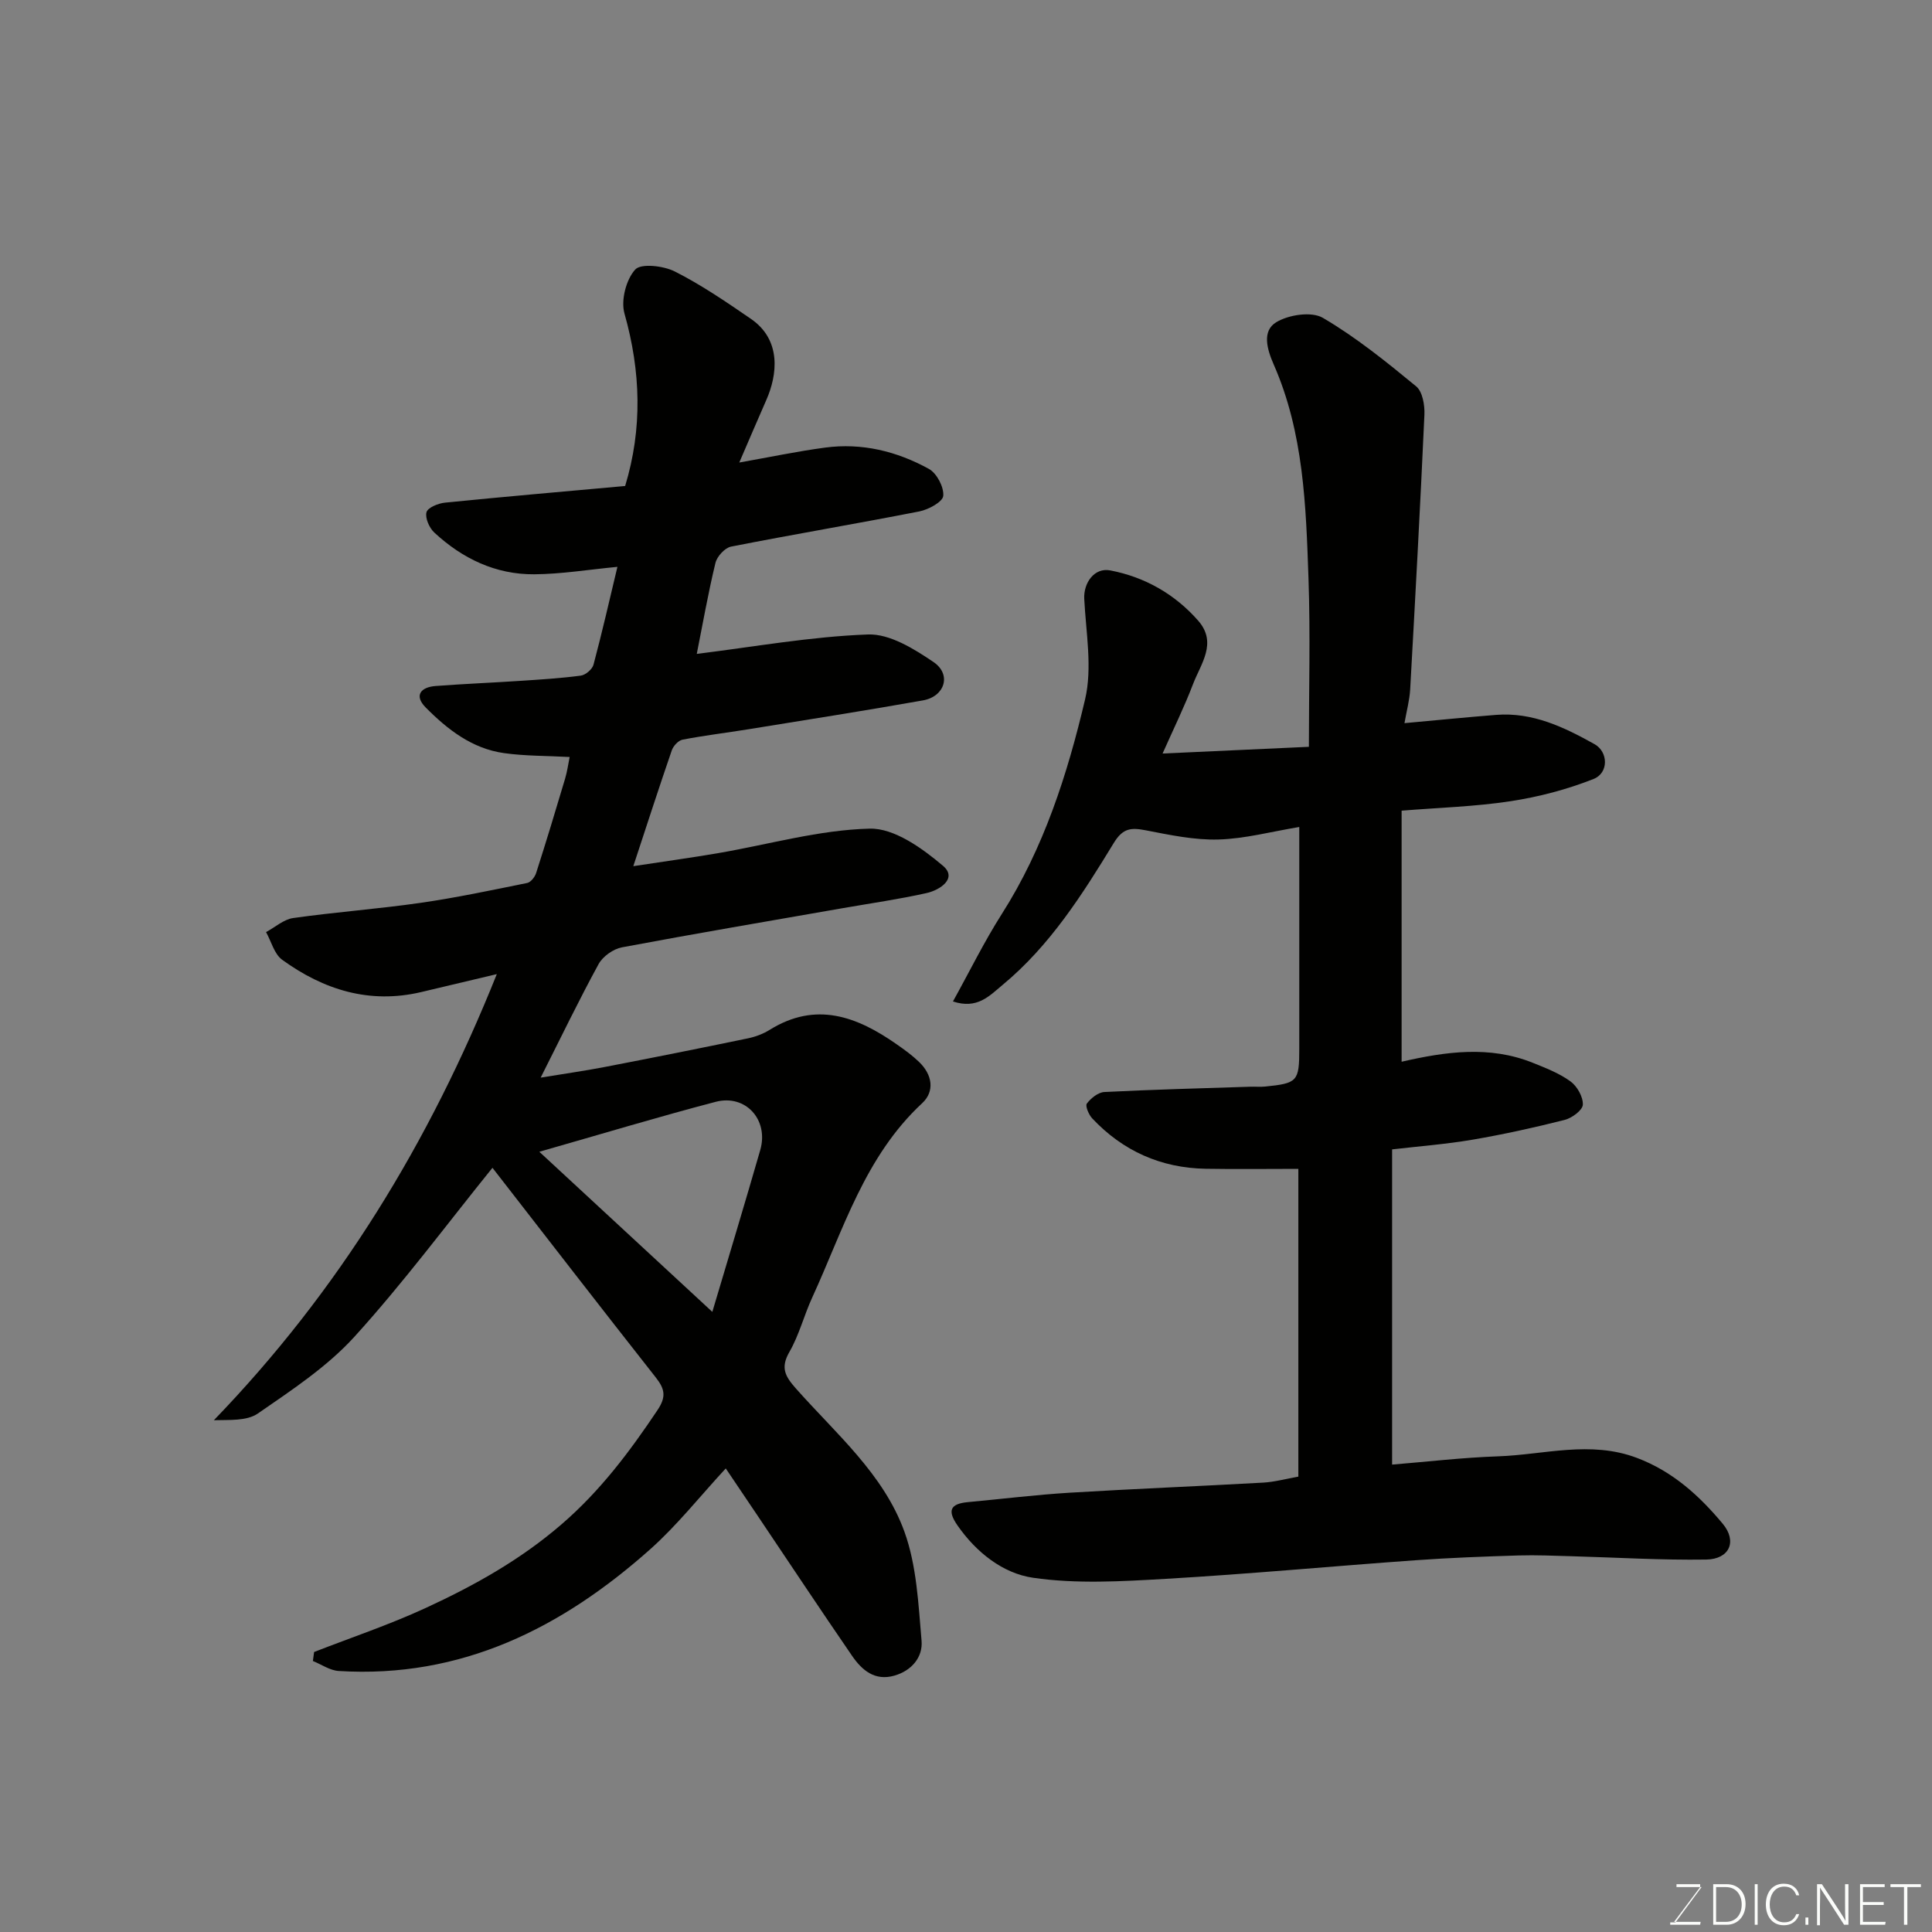 <svg enable-background="new 0 0 400 400" viewBox="0 0 400 400" xmlns="http://www.w3.org/2000/svg"><rect x="0" y="0" width="400" height="400" fill="#808080" stroke="none"/><path d="m65.03 342.03c7.69-3 15.54-5.63 23.03-9.08 10.07-4.64 19.66-9.98 28.24-17.39 8-6.91 14.06-15 19.82-23.6 1.85-2.76 1.54-4.37-.33-6.75-11.43-14.52-22.73-29.14-33.83-43.43-9.41 11.64-18.44 23.82-28.59 34.99-5.66 6.22-12.98 11.04-19.97 15.87-2.32 1.61-5.97 1.3-9.12 1.4 25.81-26.72 44.61-57.47 58.58-92.36-5.56 1.32-10.63 2.54-15.71 3.73-10.68 2.5-20.16-.49-28.73-6.7-1.64-1.19-2.25-3.79-3.34-5.73 1.87-1 3.65-2.63 5.62-2.91 8.75-1.24 17.59-1.88 26.34-3.14 7.42-1.07 14.76-2.63 22.11-4.12.74-.15 1.59-1.24 1.85-2.06 2.08-6.48 4.05-12.99 5.99-19.51.45-1.51.66-3.09.95-4.51-4.72-.26-9.22-.19-13.62-.81-6.59-.93-11.69-4.9-16.2-9.46-2.43-2.46-1.02-4.2 2.07-4.43 5.75-.44 11.52-.67 17.28-1.05 4.27-.28 8.54-.54 12.78-1.1.99-.13 2.38-1.32 2.63-2.27 1.78-6.68 3.32-13.43 4.95-20.25-5.93.56-11.58 1.5-17.23 1.54-7.99.06-14.89-3.26-20.69-8.65-1.03-.96-1.93-3-1.61-4.2.26-.96 2.42-1.84 3.81-1.98 12.42-1.25 24.86-2.32 37.32-3.45 3.61-11.89 3.25-23.71-.14-35.71-.77-2.73.33-7.02 2.22-9.1 1.2-1.33 5.85-.79 8.21.4 5.5 2.78 10.64 6.3 15.74 9.8 6.4 4.39 5.48 11.63 3.2 16.8-1.84 4.17-3.62 8.37-5.6 12.95 6.18-1.09 11.94-2.31 17.77-3.09 7.62-1.02 14.87.76 21.5 4.42 1.63.9 3.13 3.78 2.96 5.58-.12 1.25-3.08 2.85-4.98 3.22-12.96 2.54-25.99 4.73-38.95 7.28-1.28.25-2.9 2.02-3.23 3.36-1.52 6.27-2.63 12.63-3.87 18.85 11.9-1.47 23.65-3.59 35.46-4.02 4.49-.16 9.53 2.98 13.57 5.72 3.76 2.56 2.34 7.13-2.21 7.93-12.05 2.14-24.14 4.03-36.22 5.99-4.51.73-9.06 1.27-13.55 2.14-.87.17-1.9 1.29-2.22 2.2-2.65 7.7-5.16 15.45-7.97 23.99 6.2-.95 11.94-1.73 17.64-2.71 10.44-1.79 20.83-4.8 31.3-5.06 5.06-.13 10.89 4.06 15.18 7.7 3.04 2.58-.6 5.01-3.4 5.64-5.72 1.28-11.54 2.11-17.33 3.12-15.26 2.67-30.54 5.26-45.76 8.12-1.79.34-3.94 1.87-4.81 3.45-4.08 7.46-7.77 15.14-12 23.52 4.85-.8 9.05-1.39 13.2-2.19 9.91-1.91 19.82-3.89 29.7-5.94 1.56-.32 3.16-.92 4.51-1.76 9.59-5.97 18.09-2.76 26.3 2.99 1.61 1.12 3.22 2.29 4.63 3.65 2.73 2.61 3.32 6.06.64 8.55-11.89 11.04-16.31 26.19-22.76 40.23-1.7 3.69-2.7 7.75-4.71 11.24-1.9 3.29-.92 5.05 1.35 7.61 8.24 9.31 18.13 17.67 22.45 29.63 2.55 7.05 2.89 14.98 3.55 22.58.29 3.37-2.01 6.18-5.62 7.22-4.08 1.17-6.73-1.14-8.77-4.1-6.56-9.55-12.96-19.2-19.42-28.81-2.25-3.34-4.5-6.68-6.73-9.99-5.31 5.74-10.02 11.72-15.61 16.71-18.33 16.33-39.14 26.8-64.52 25.23-1.82-.11-3.57-1.35-5.35-2.07.08-.65.17-1.25.25-1.86zm46.63-103.57c11.89 11 23.42 21.67 35.82 33.15 3.51-11.8 6.79-22.63 9.92-33.5 1.8-6.23-2.99-11.61-9.22-9.99-11.88 3.11-23.65 6.67-36.52 10.34z" fill="#010100"/><path d="m290.78 149.72c6.91-.63 12.93-1.23 18.96-1.71 7.56-.6 14.07 2.53 20.39 6.06 2.84 1.58 2.98 5.95-.2 7.21-5.49 2.17-11.34 3.71-17.18 4.6-7.41 1.13-14.95 1.34-22.56 1.96v51.98c9.13-2.1 18.19-3.37 27.1.2 2.71 1.09 5.53 2.17 7.86 3.87 1.38 1 2.63 3.21 2.56 4.82-.05 1.14-2.25 2.77-3.75 3.15-6.3 1.6-12.67 3-19.08 4.1-5.45.93-10.99 1.35-16.66 2.01v65.26c7.34-.6 14.61-1.46 21.91-1.71 9.57-.33 19.1-3.33 28.77.32 7.42 2.8 12.92 7.82 17.77 13.63 3.05 3.66 1.4 7.34-3.41 7.42-9.29.14-18.59-.43-27.89-.69-3.66-.1-7.32-.27-10.97-.16-7.1.22-14.21.48-21.3.99-17.24 1.23-34.45 2.85-51.71 3.85-9.15.53-18.51 1.09-27.5-.22-6.23-.9-11.76-5.23-15.66-10.85-2.15-3.09-1.46-4.47 2.14-4.81 7.03-.65 14.04-1.52 21.08-1.95 13.36-.81 26.73-1.34 40.09-2.09 2.4-.14 4.76-.8 7.27-1.24 0-21.53 0-42.81 0-63.72-6.49 0-12.84.09-19.18-.02-9.27-.16-17.15-3.68-23.5-10.43-.72-.77-1.48-2.58-1.11-3.07.84-1.11 2.33-2.32 3.62-2.39 10.09-.51 20.19-.77 30.29-1.1 1-.03 2.01.07 3-.03 6.71-.67 7.07-1.08 7.07-7.8 0-15.31 0-30.61 0-45.94-5.86.97-11.28 2.44-16.74 2.59-4.99.14-10.06-.94-15.02-1.9-3.01-.58-4.73-.52-6.64 2.61-6.5 10.67-13.21 21.26-23.02 29.39-2.76 2.29-5.24 5.09-10.28 3.43 3.45-6.22 6.45-12.35 10.09-18.07 8.72-13.69 13.6-28.93 17.26-44.45 1.55-6.58.18-13.89-.17-20.85-.16-3.24 2.05-6.52 5.4-5.87 7.14 1.37 13.34 4.89 18.18 10.39 4.05 4.61.54 8.95-1.07 13.18-1.78 4.67-4 9.18-6.29 14.34 10.34-.47 20.03-.92 30.29-1.39 0-11.63.32-23.24-.08-34.83-.52-15.05-.99-30.19-7.2-44.32-1.4-3.19-2.46-6.94.51-8.75 2.57-1.56 7.32-2.29 9.67-.91 6.86 4.02 13.14 9.1 19.31 14.18 1.32 1.08 1.8 3.9 1.71 5.88-.86 18.97-1.89 37.93-2.95 56.89-.13 2.21-.73 4.4-1.18 6.96z" fill="#010100"/><g fill="#fbfcfa"><path d="m346.9 398 5.4-7.3h-5.2v-.6h4.9v.6l-5.4 7.2h5.5l-.1.6h-6.2v-.5z"/><path d="m354.7 390.1h2.8c2.3 0 3.9 1.6 3.9 4.1s-1.6 4.3-3.9 4.3h-2.8zm.6 7.8h2c2.2 0 3.3-1.6 3.3-3.6 0-1.8-1-3.6-3.3-3.6h-2z"/><path d="m363.9 390.1v8.4h-.6v-8.4z"/><path d="m372.5 396.3c-.4 1.3-1.4 2.3-3.2 2.3-2.4 0-3.7-1.9-3.7-4.3 0-2.3 1.2-4.3 3.7-4.3 1.8 0 2.9 1 3.2 2.4h-.6c-.4-1.1-1.1-1.8-2.5-1.8-2.1 0-3 1.9-3 3.7s.9 3.7 3 3.7c1.4 0 2.1-.7 2.5-1.7z"/><path d="m373.8 398.5v-1.5h.6v1.5z"/><path d="m376.2 398.5v-8.4h1c1.3 2 4.4 6.6 4.9 7.6-.1-1.2-.1-2.4-.1-3.8v-3.8h.7v8.4h-.9c-1.2-1.9-4.4-6.8-5-7.7.1 1.1 0 2.3 0 3.9v3.9h-.6z"/><path d="m390 394.4h-4.3v3.5h4.7l-.1.6h-5.2v-8.4h5.1v.6h-4.5v3.1h4.3z"/><path d="m394.2 390.7h-2.8v-.6h6.3v.6h-2.8v7.8h-.7z"/></g></svg>